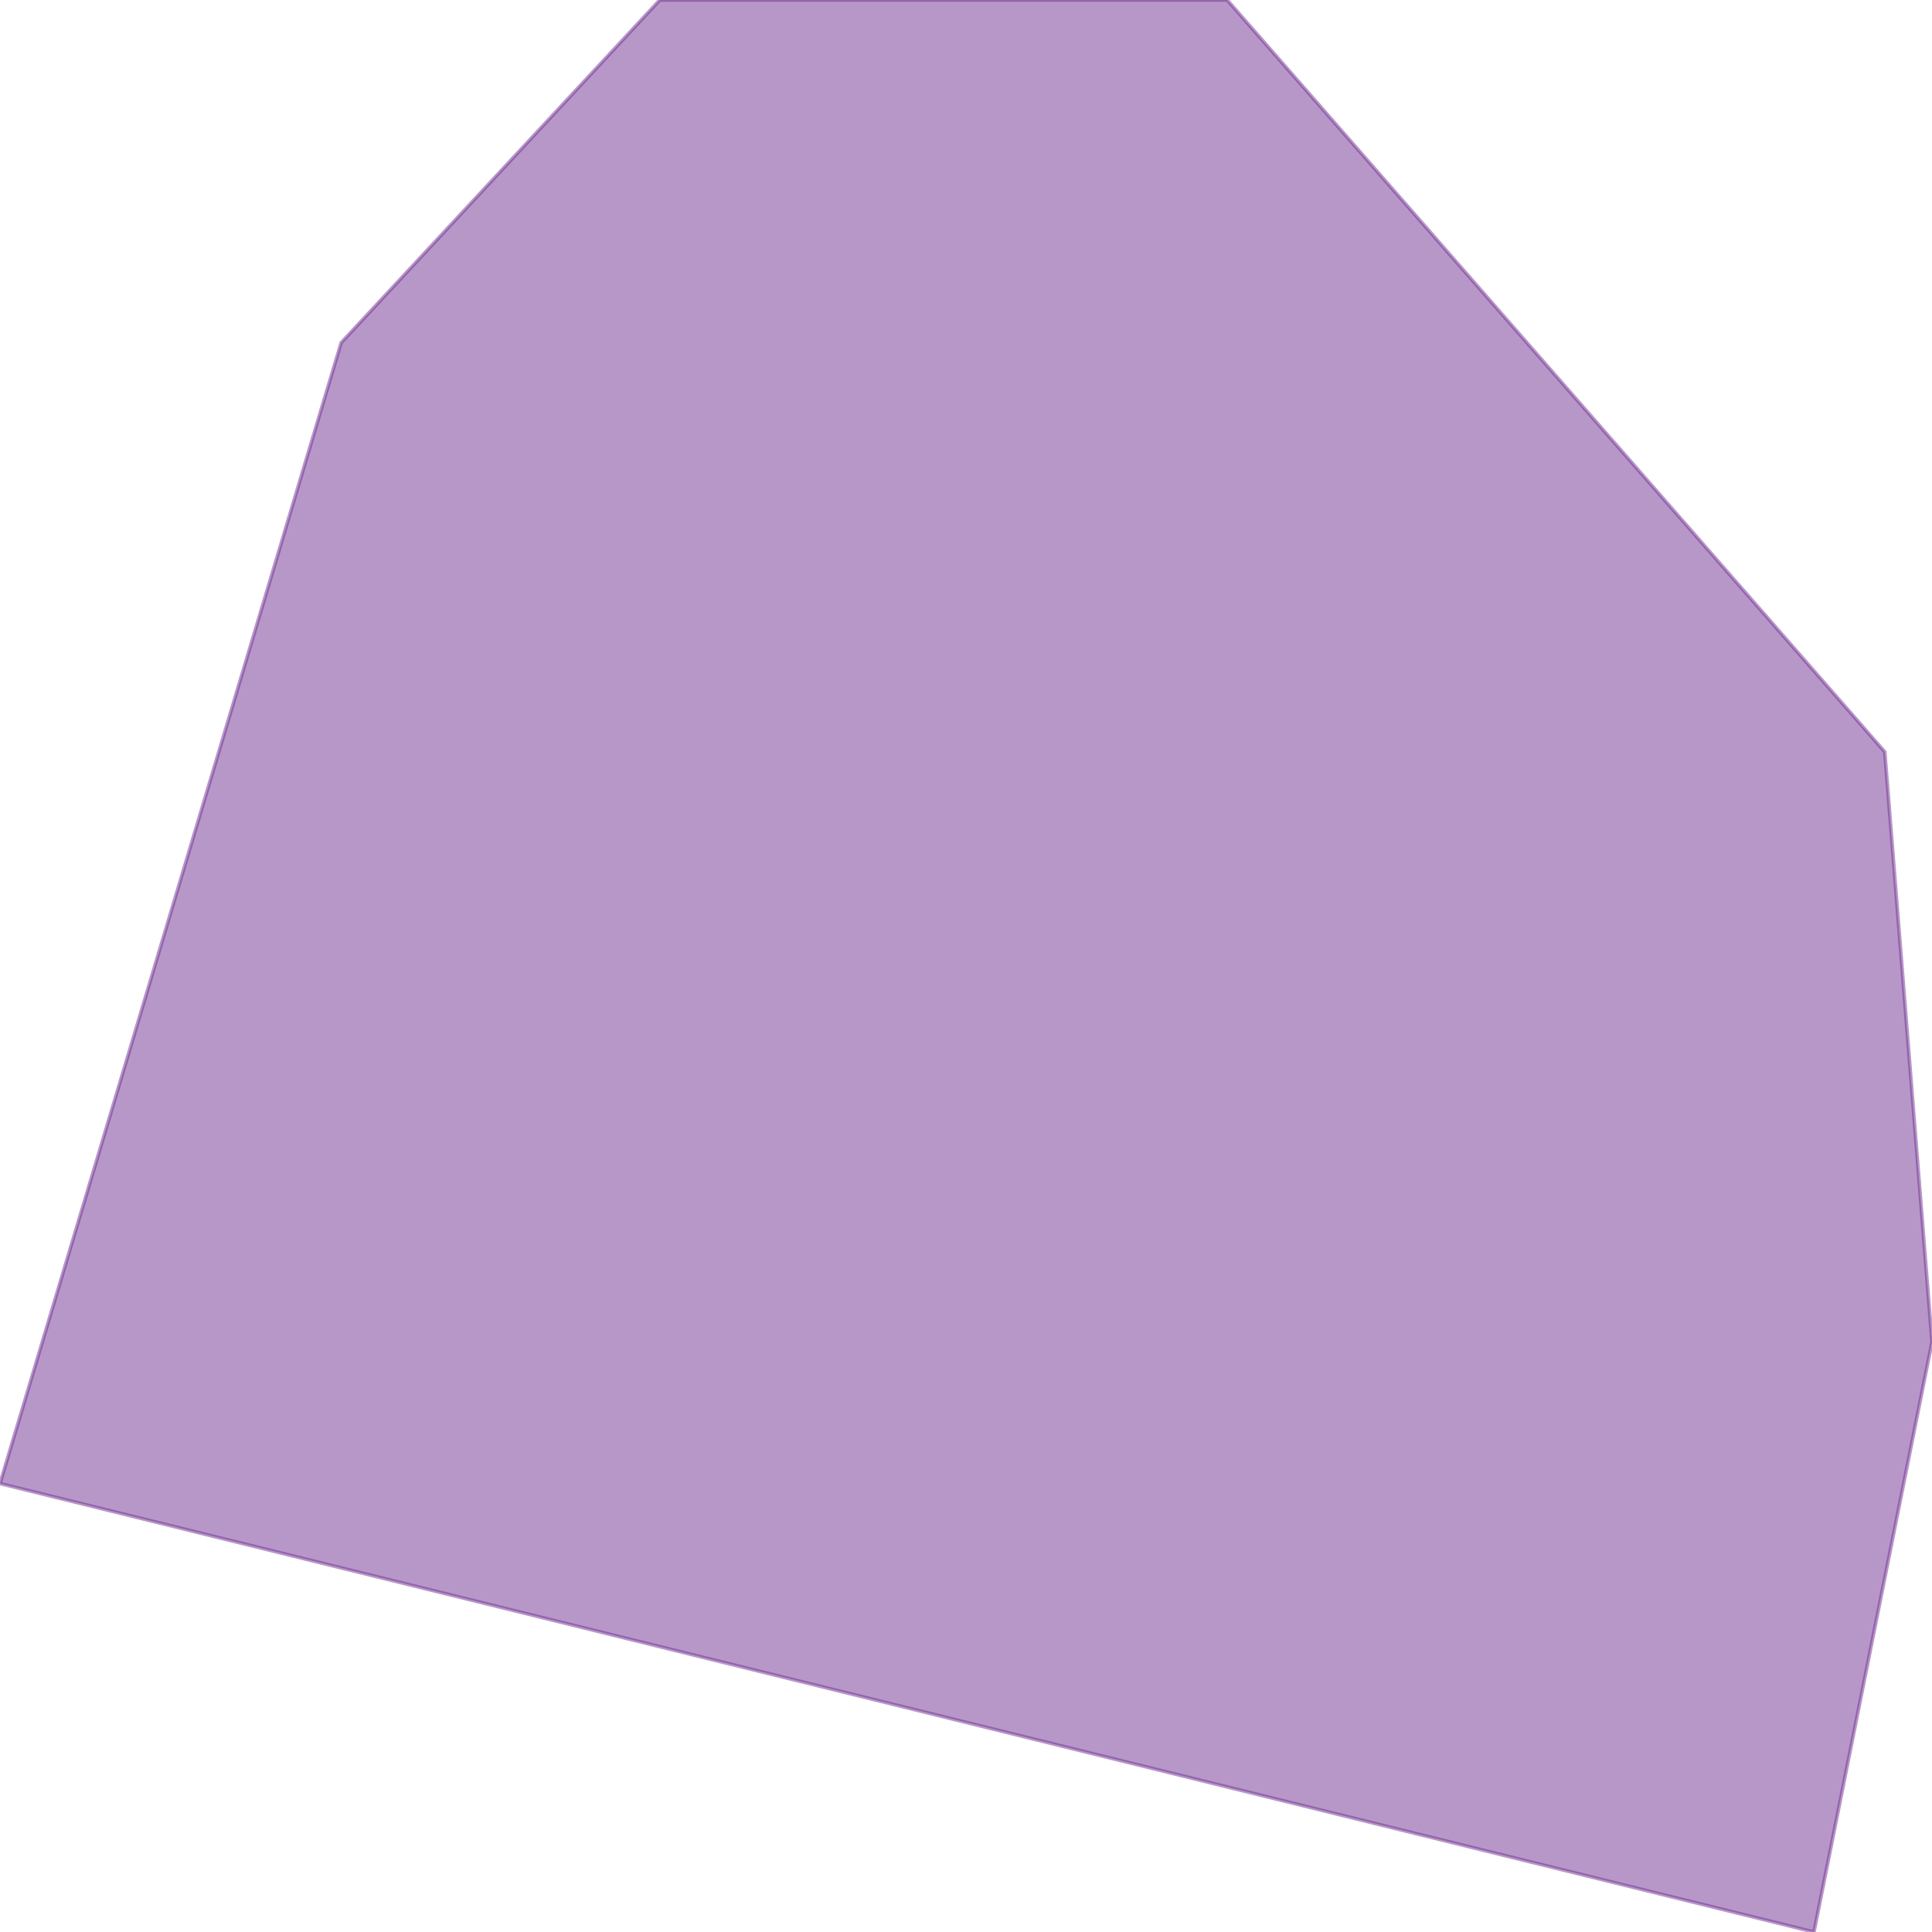 <svg id="e96XqisPk041" xmlns="http://www.w3.org/2000/svg" xmlns:xlink="http://www.w3.org/1999/xlink" viewBox="0 0 270 270" shape-rendering="geometricPrecision" text-rendering="geometricPrecision"><path d="M171.504,0h-79.297L47.678,47.9L-0,207.328L253.503,270l16.497-82.463-6.601-82.463L171.504,0Z" transform="translate(0 0)" fill="#713193" fill-opacity="0.5" stroke="#713193" stroke-width="0.5" stroke-opacity="0.5"/></svg>
